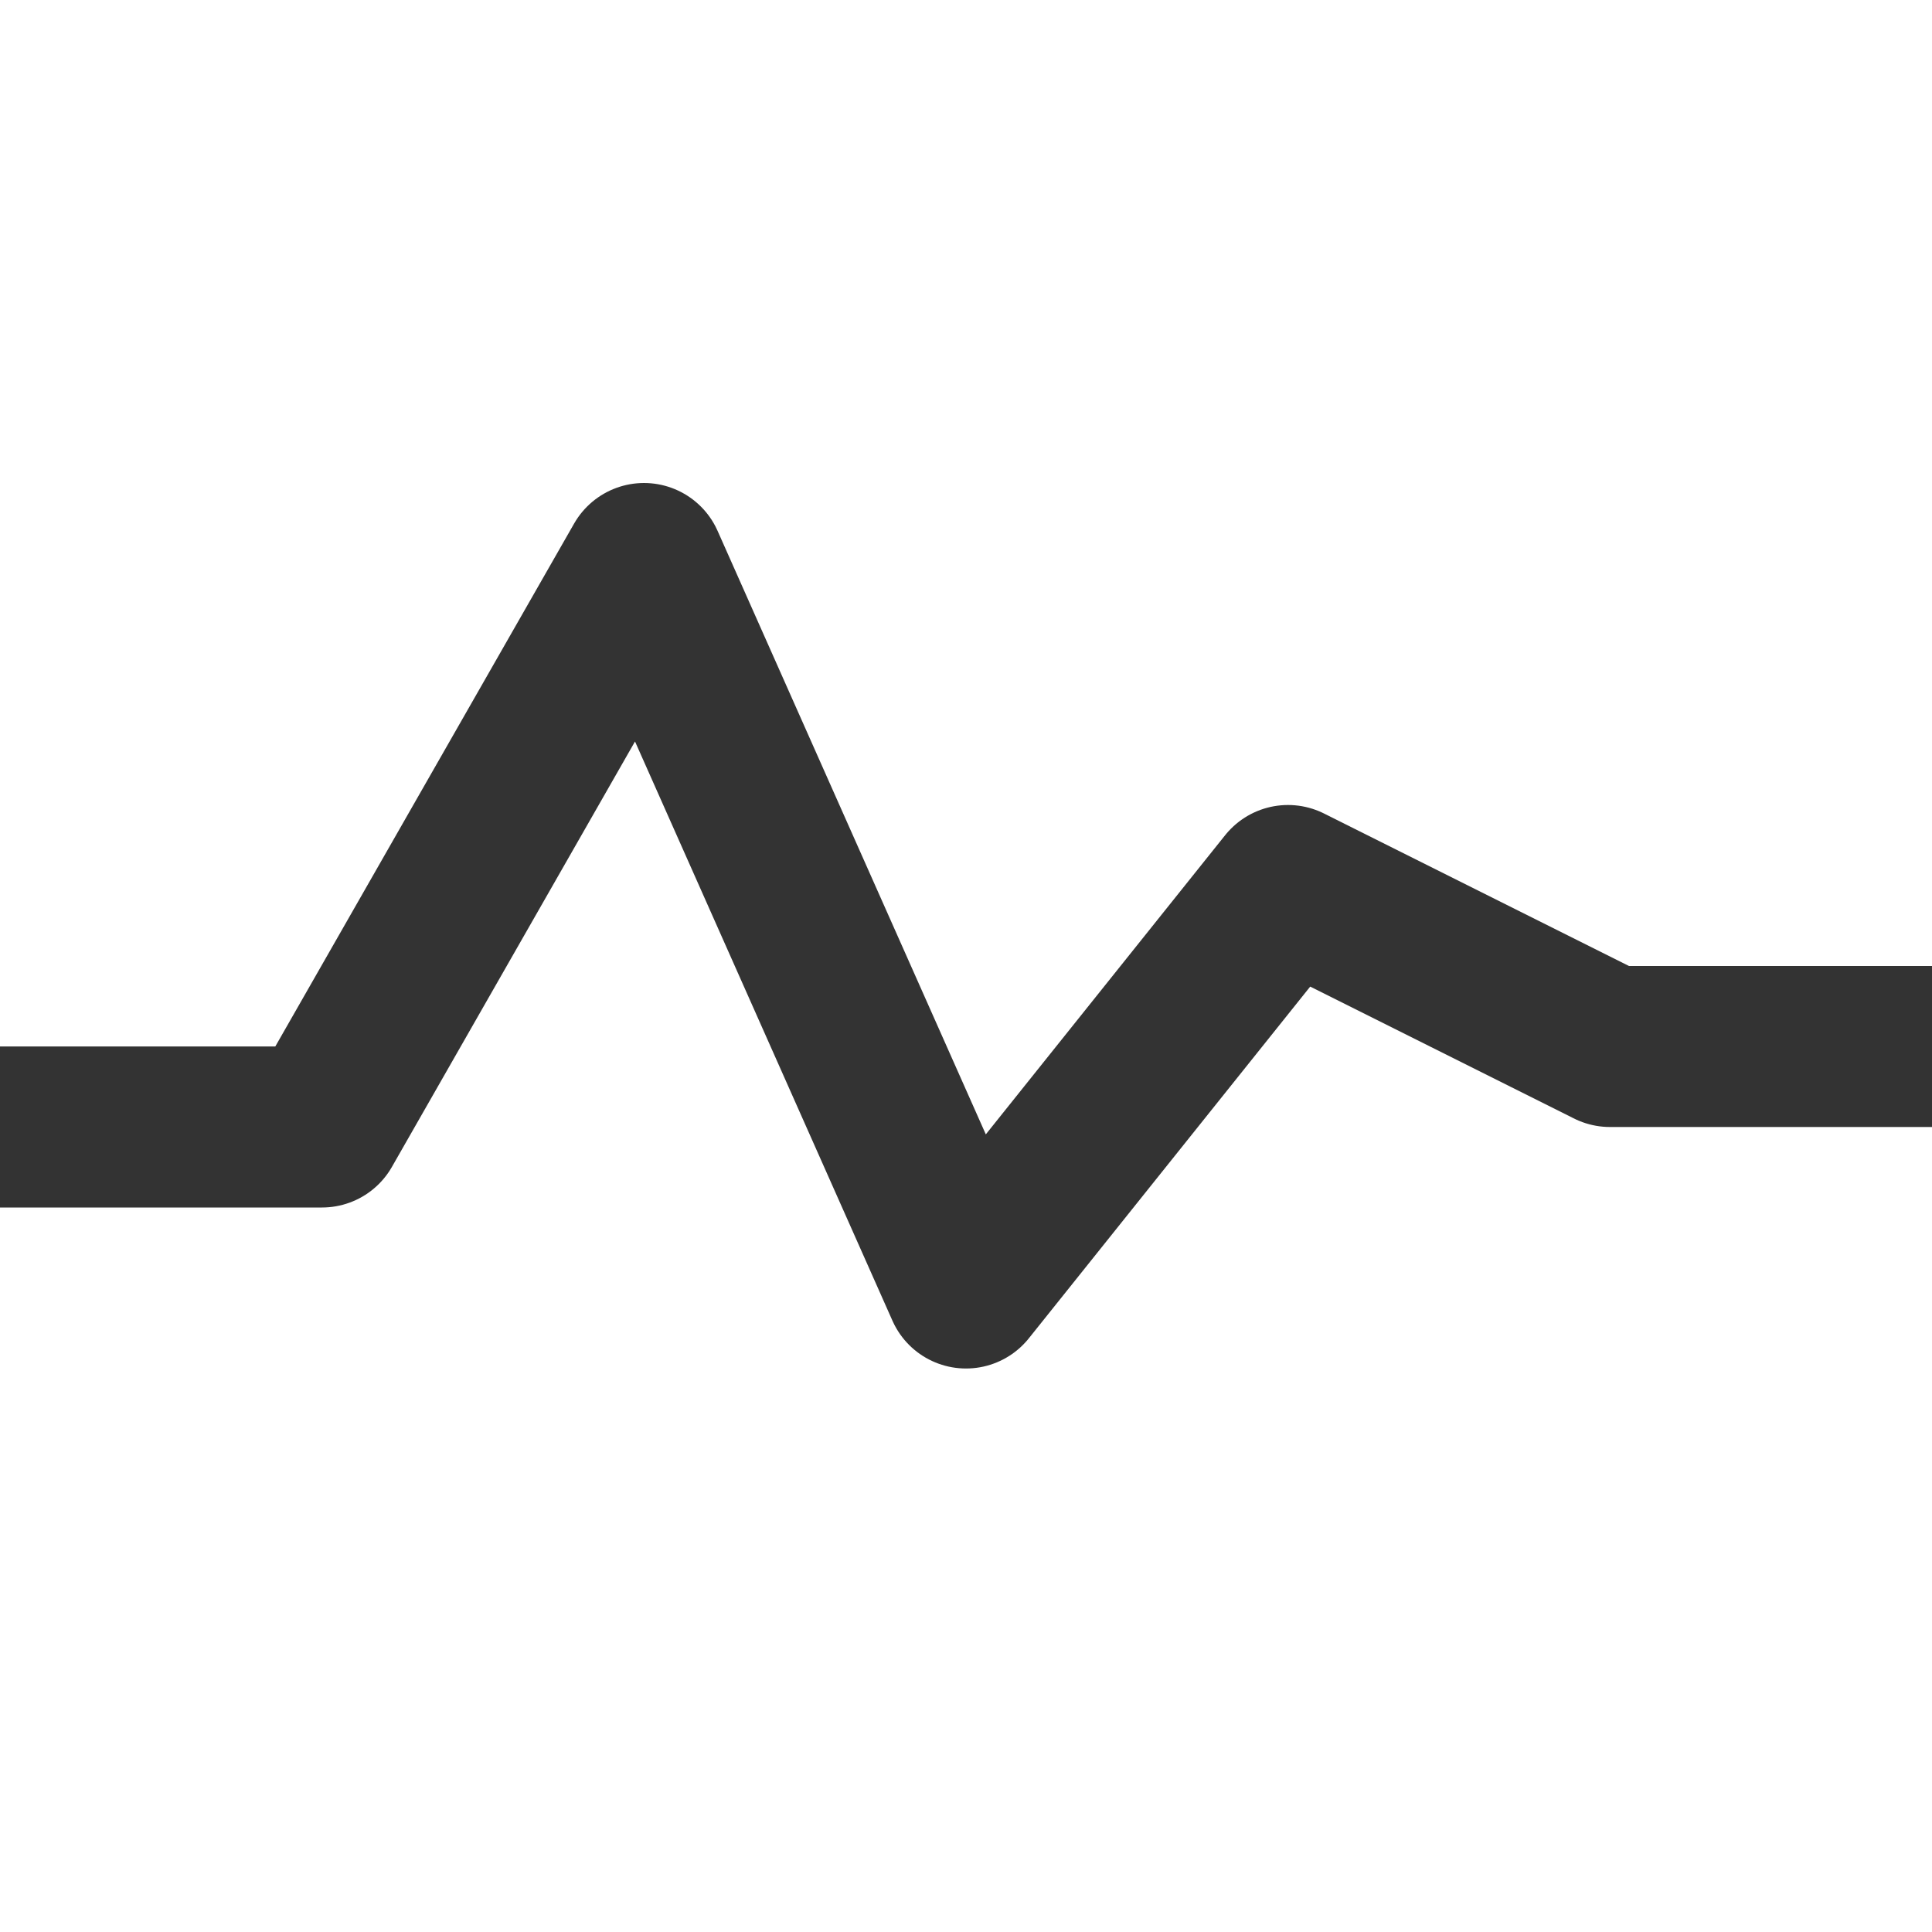 <svg width="24" height="24" viewBox="0 0 24 24" fill="none" xmlns="http://www.w3.org/2000/svg">
<path d="M0 14H4L8 7L12 16L16 11L20 13H24" stroke="#333333" stroke-width="2" stroke-linejoin="round"/>
</svg>
